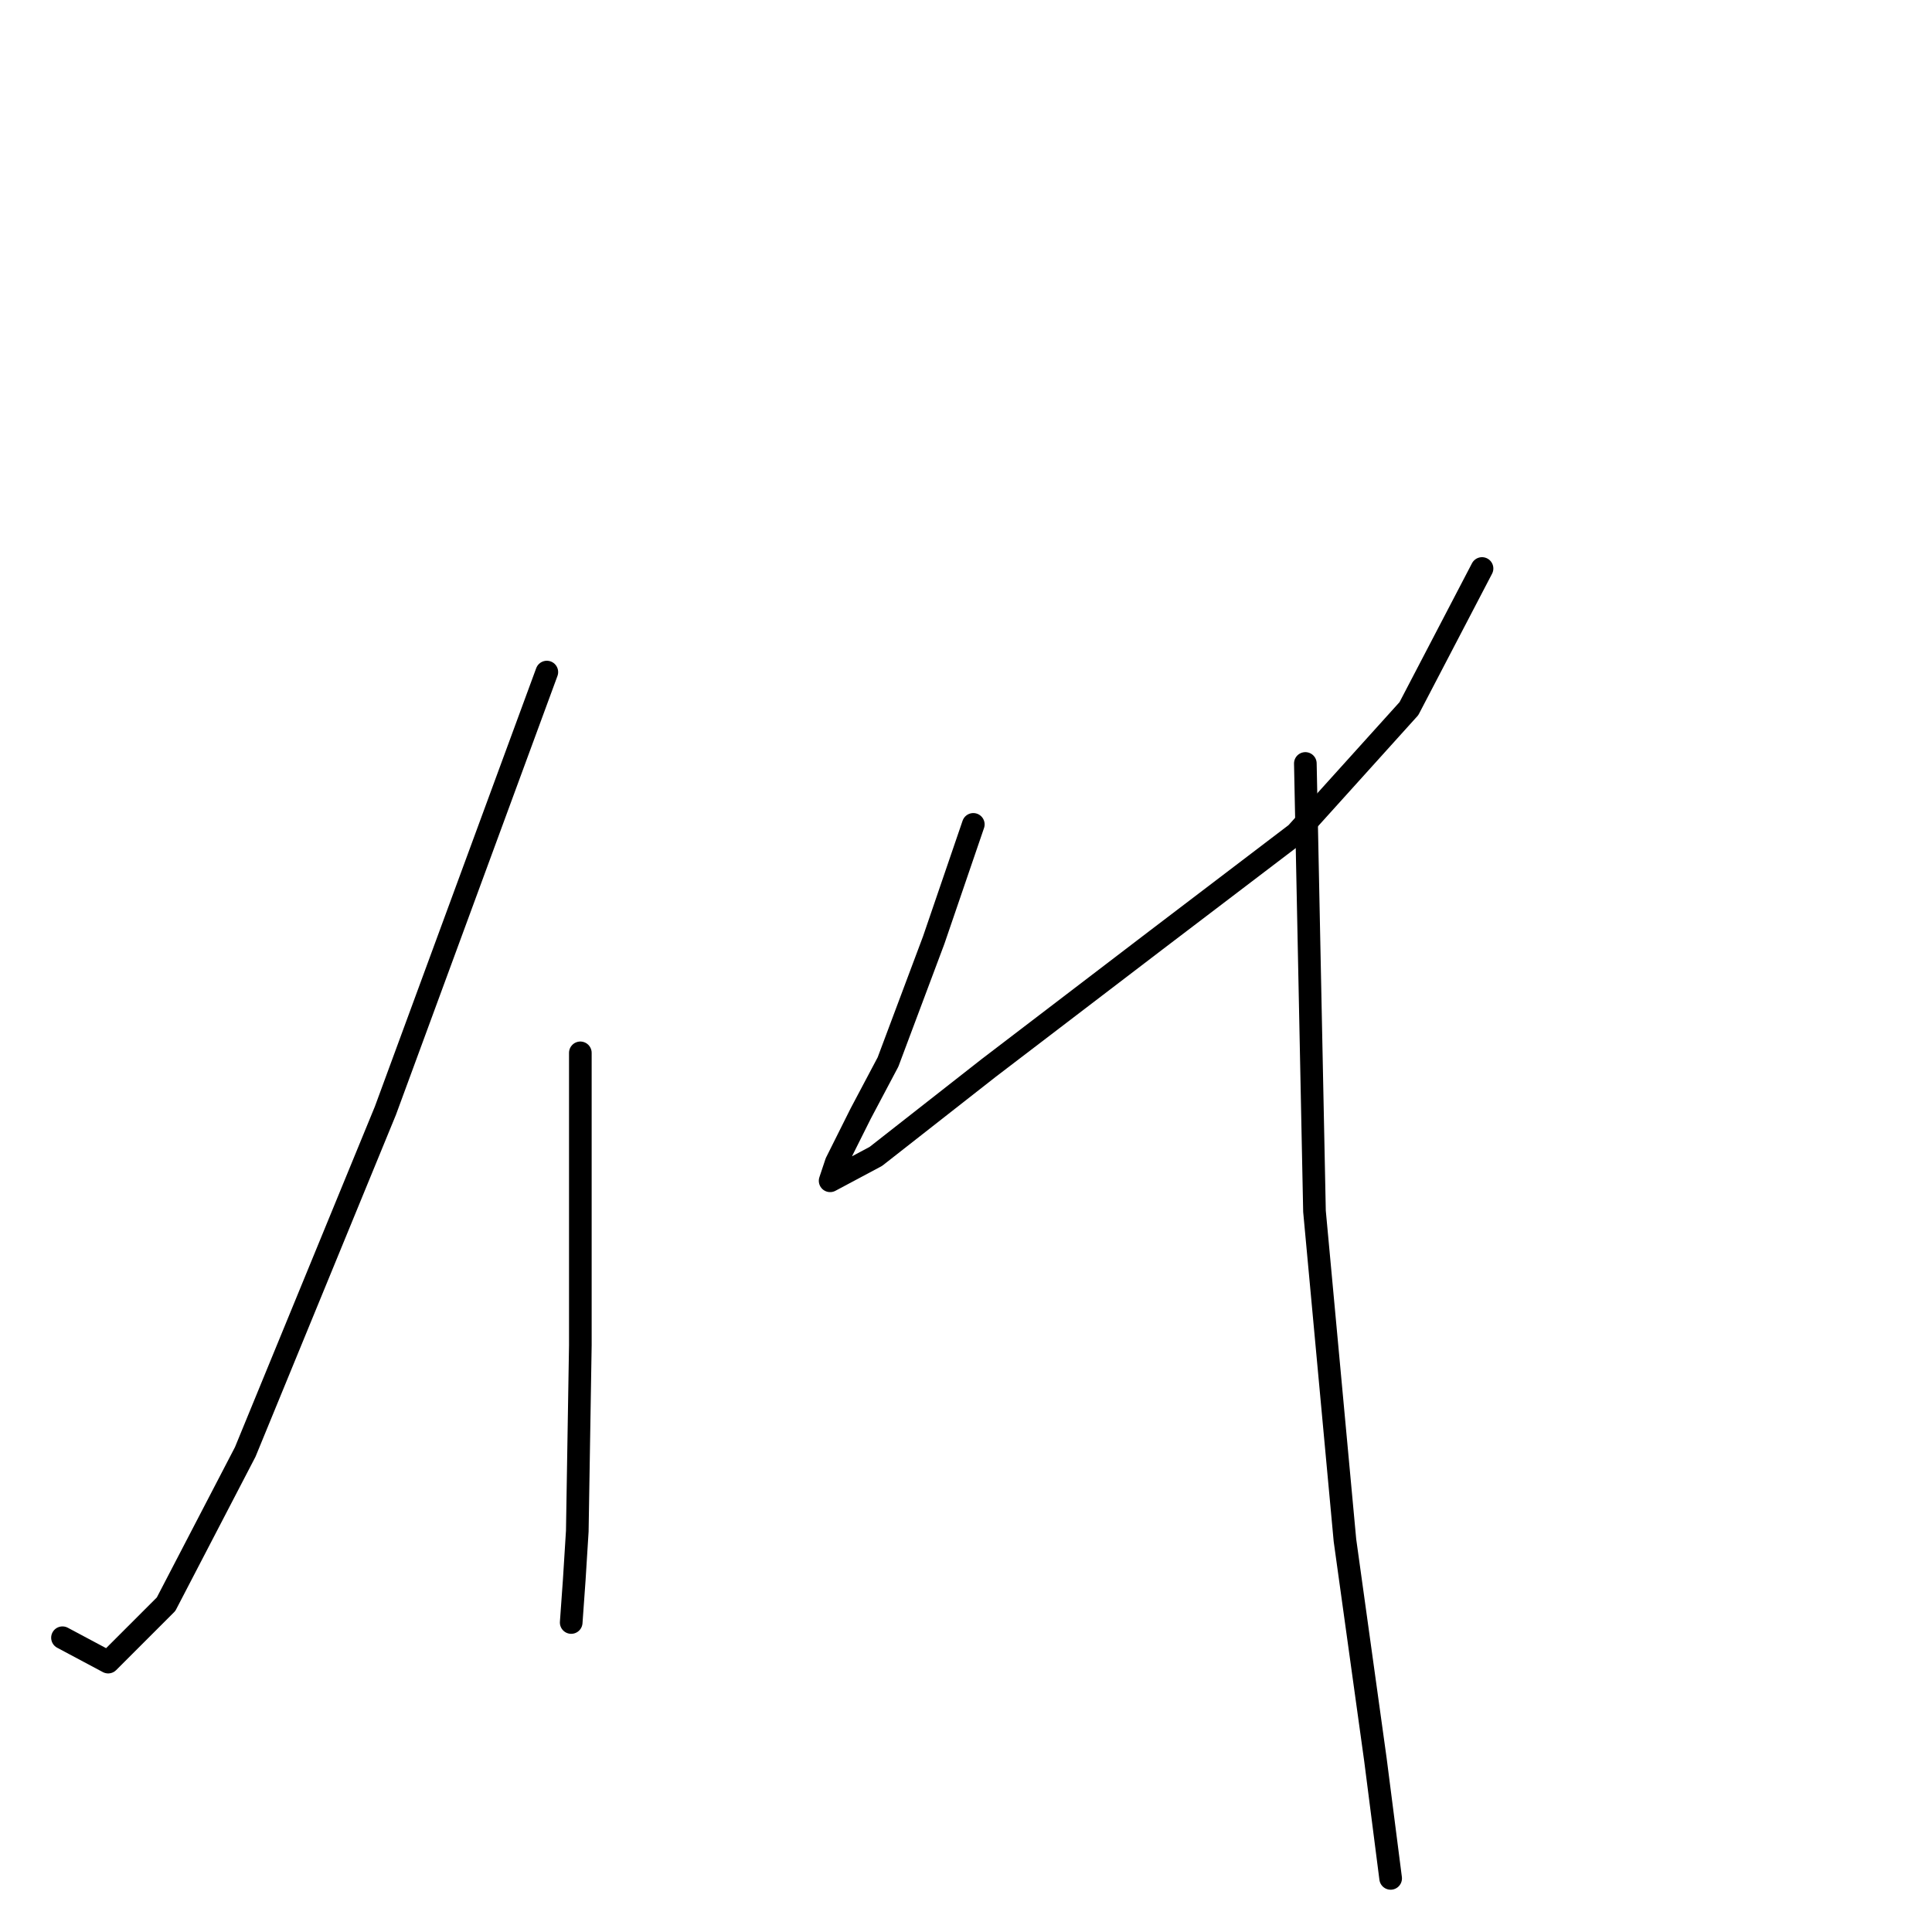 <?xml version="1.0" standalone="no"?>
    <svg width="256" height="256" xmlns="http://www.w3.org/2000/svg" version="1.1">
    <polyline stroke="black" stroke-width="3" stroke-linecap="round" fill="transparent" stroke-linejoin="round" points="72.458 89.053 51.065 147.178 32.497 192.386 22.003 212.568 14.333 220.237 8.279 217.008 8.279 217.008 " />
        <polyline stroke="black" stroke-width="3" stroke-linecap="round" fill="transparent" stroke-linejoin="round" points="76.898 139.508 76.898 178.258 76.494 202.88 76.091 209.339 75.687 214.99 75.687 214.99 " />
        <polyline stroke="black" stroke-width="3" stroke-linecap="round" fill="transparent" stroke-linejoin="round" points="128.968 109.235 123.72 124.574 117.666 140.719 114.033 147.581 110.804 154.04 109.997 156.461 116.051 153.232 130.986 141.527 153.186 124.574 171.754 110.446 186.689 93.897 196.376 75.329 196.376 75.329 " />
        <polyline stroke="black" stroke-width="3" stroke-linecap="round" fill="transparent" stroke-linejoin="round" points="172.965 101.162 174.176 160.498 178.212 204.091 182.249 233.153 184.267 248.896 184.267 248.896 " />
        </svg>